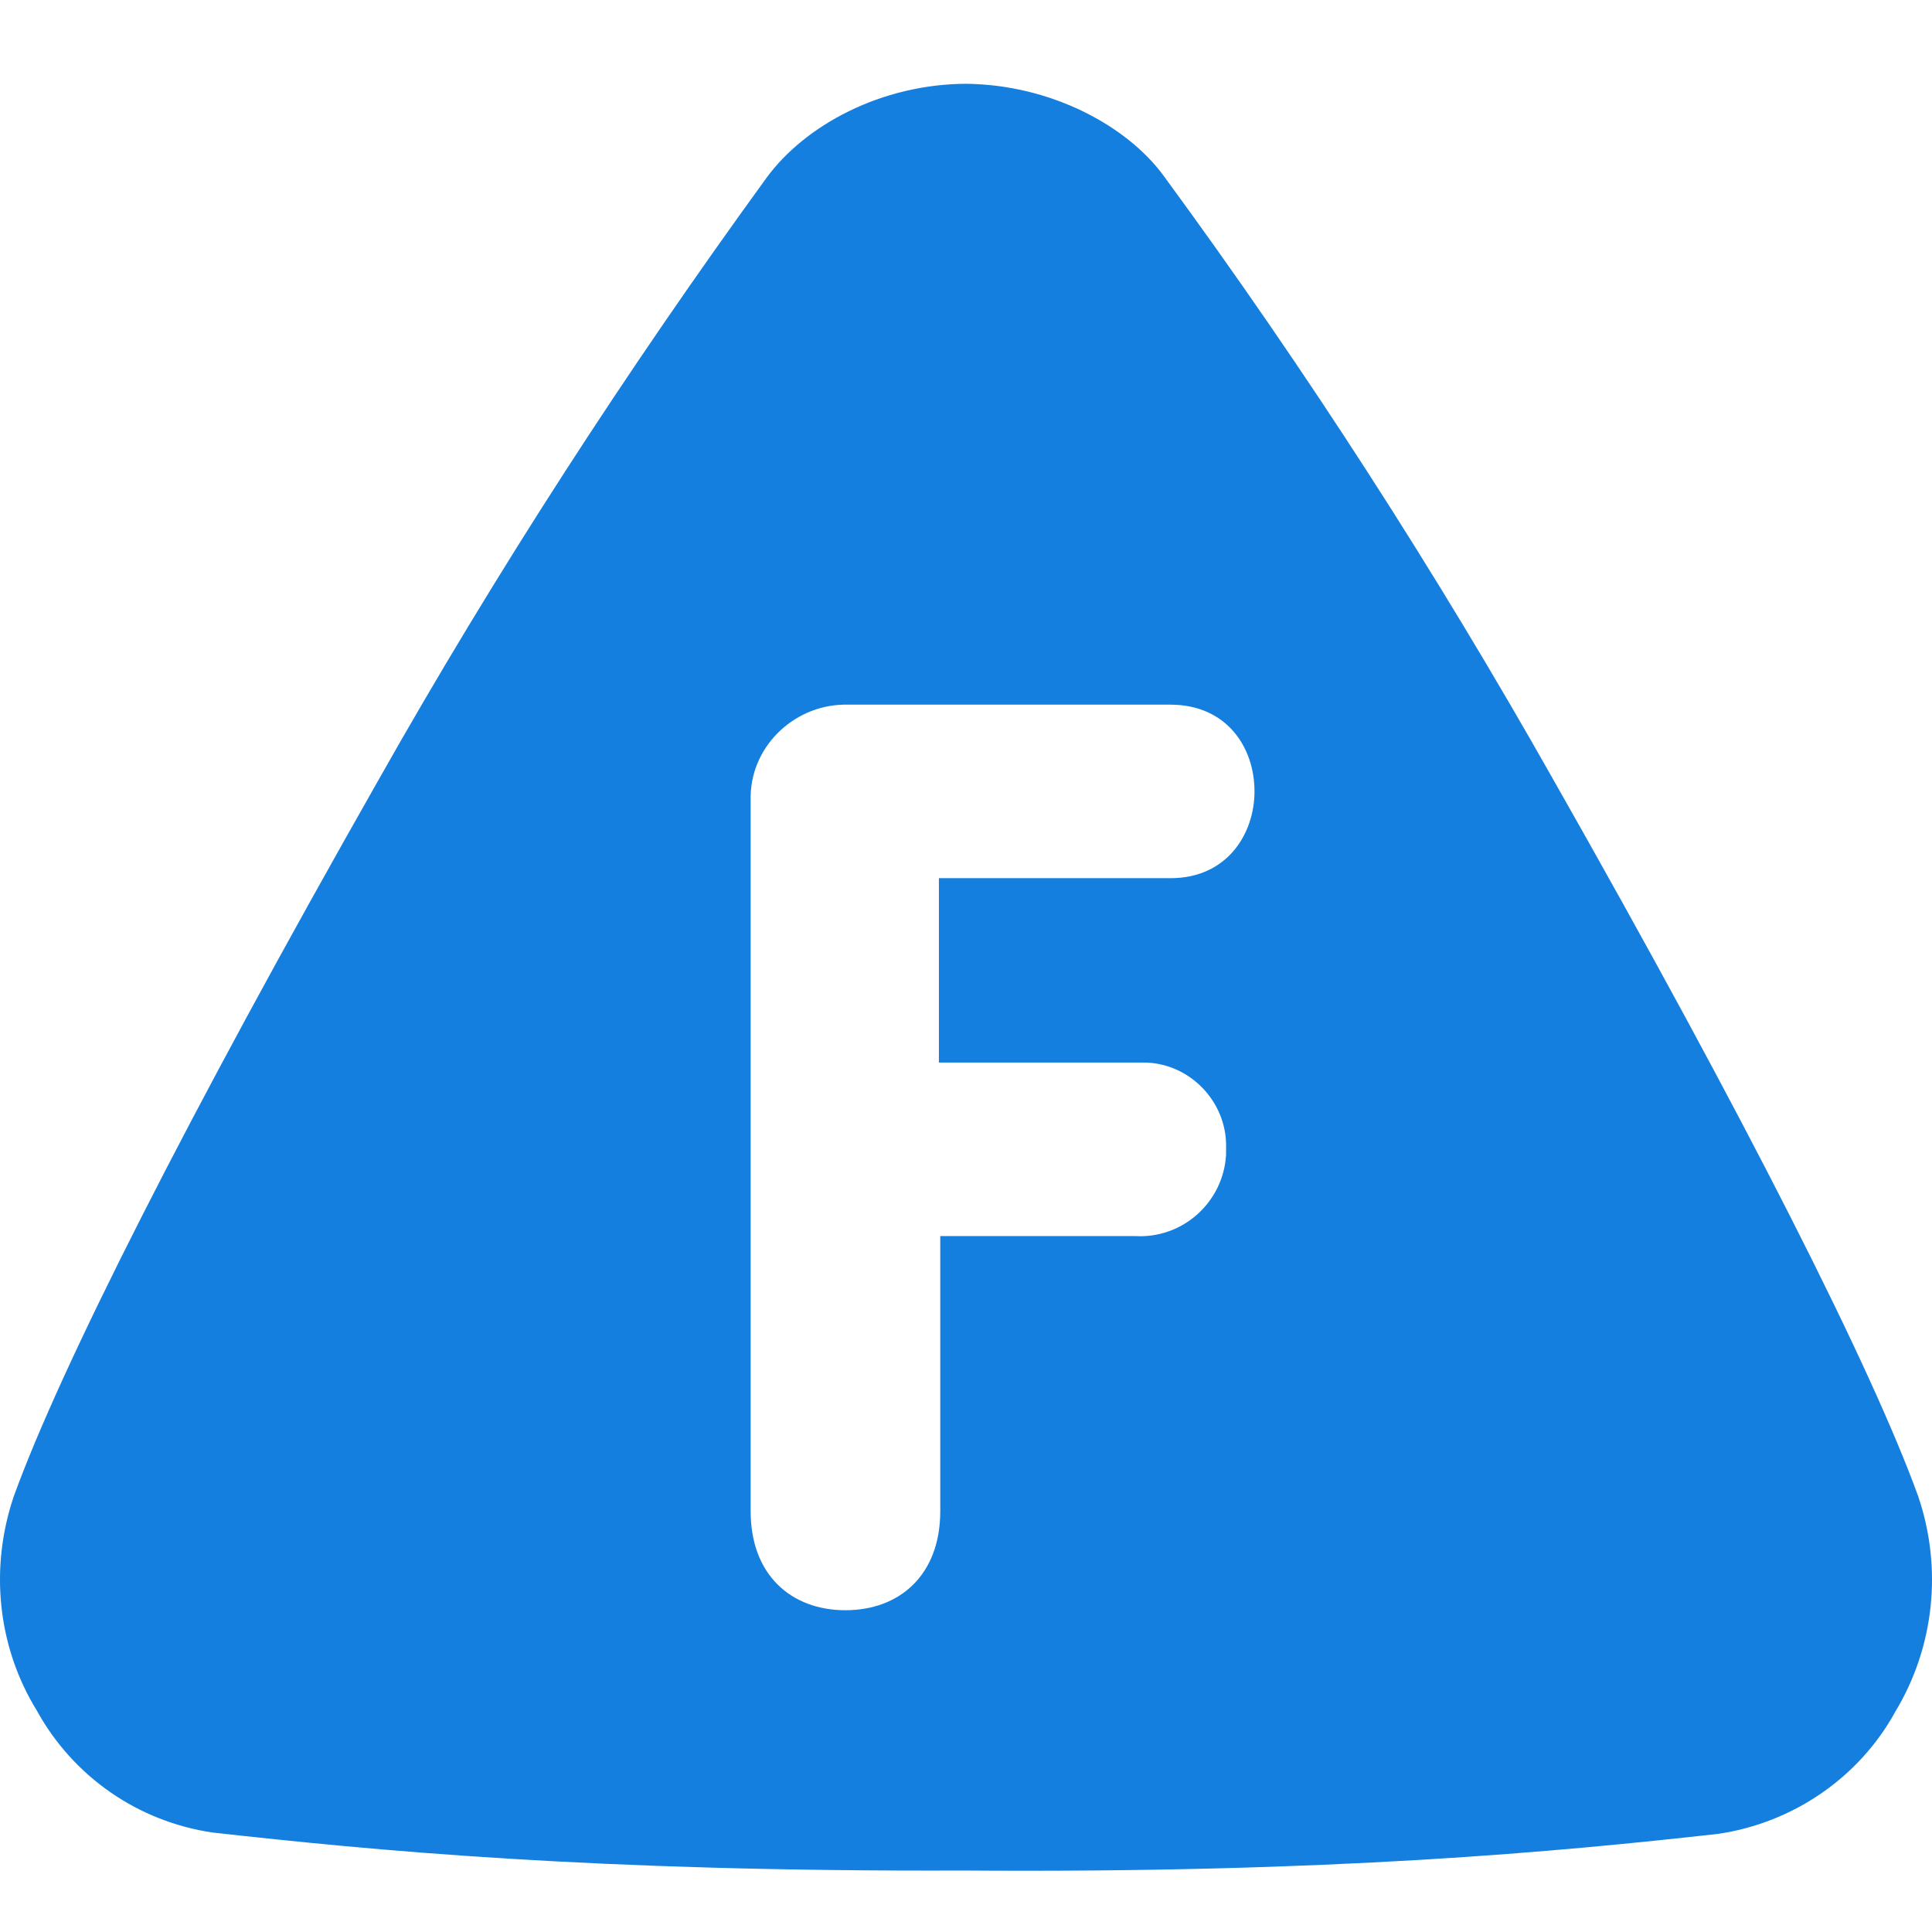 <?xml version="1.0" encoding="UTF-8" standalone="yes"?>
<svg width="373" height="373" viewBox="0 0 373 373" version="1.1" id="svg7" sodipodi:docname="fietssnelwegen-logo.svg" inkscape:version="1.1.1 (1:1.1+202109281949+c3084ef5ed)" xmlns:inkscape="http://www.inkscape.org/namespaces/inkscape" xmlns:sodipodi="http://sodipodi.sourceforge.net/DTD/sodipodi-0.dtd" xmlns="http://www.w3.org/2000/svg" xmlns:svg="http://www.w3.org/2000/svg">
  <rect width="373" height="373" style="fill:#ffffff;"/>
  <defs id="defs11"/>
  <sodipodi:namedview id="namedview9" pagecolor="#505050" bordercolor="#eeeeee" borderopacity="1" inkscape:pageshadow="0" inkscape:pageopacity="0" inkscape:pagecheckerboard="0" showgrid="false" height="373px" inkscape:zoom="1.1701757" inkscape:cx="78.620674" inkscape:cy="79.475246" inkscape:current-layer="svg7"/>
  <g id="surface1" transform="translate(0,16.174)">
    <path style="fill:#147fde;fill-opacity:1;fill-rule:nonzero;stroke:none" d="M 186.762,0 C 170.023,0 155.383,8.113 148.059,18.059 120.863,55.484 95.758,94.223 73.008,134.527 c -36.875,64.906 -61.453,113.59 -70.348,138.191 -4.707,13.871 -3.137,29.051 4.445,41.352 7.062,12.824 19.613,21.465 33.996,23.559 30.598,3.402 73.223,7.59 144.875,7.328 0.262,0 -0.262,0 0,0 71.652,0.523 115.062,-3.664 145.66,-7.066 14.383,-2.094 27.195,-10.734 34.258,-23.559 7.582,-12.562 9.152,-27.742 4.445,-41.613 C 361.445,248.117 336.867,199.434 299.992,134.527 277.242,94.223 252.137,55.223 224.68,17.797 217.621,8.113 202.715,0 185.977,0" id="path2"/>
    <path style="fill:#ffffff;fill-opacity:1;fill-rule:nonzero;stroke:none" d="m 144.922,275.598 c 0,12.301 7.844,19.105 18.305,19.105 10.461,0 18.305,-6.805 18.305,-19.105 v -53.129 h 37.656 c 9.152,0.523 17,-6.543 17.523,-15.703 0,-0.523 0,-1.047 0,-1.309 0.258,-8.902 -7.062,-16.492 -15.953,-16.492 -0.523,0 -1.047,0 -1.309,0 h -38.18 v -35.594 h 44.719 c 10.98,0 16.211,-8.637 16.211,-16.75 0,-8.637 -5.488,-16.75 -16.211,-16.75 H 163.75 c -9.938,-0.262 -18.566,7.59 -18.828,17.535 0,0.523 0,1.047 0,1.57 z m 0,0" id="path4"/>
  </g>
</svg>
